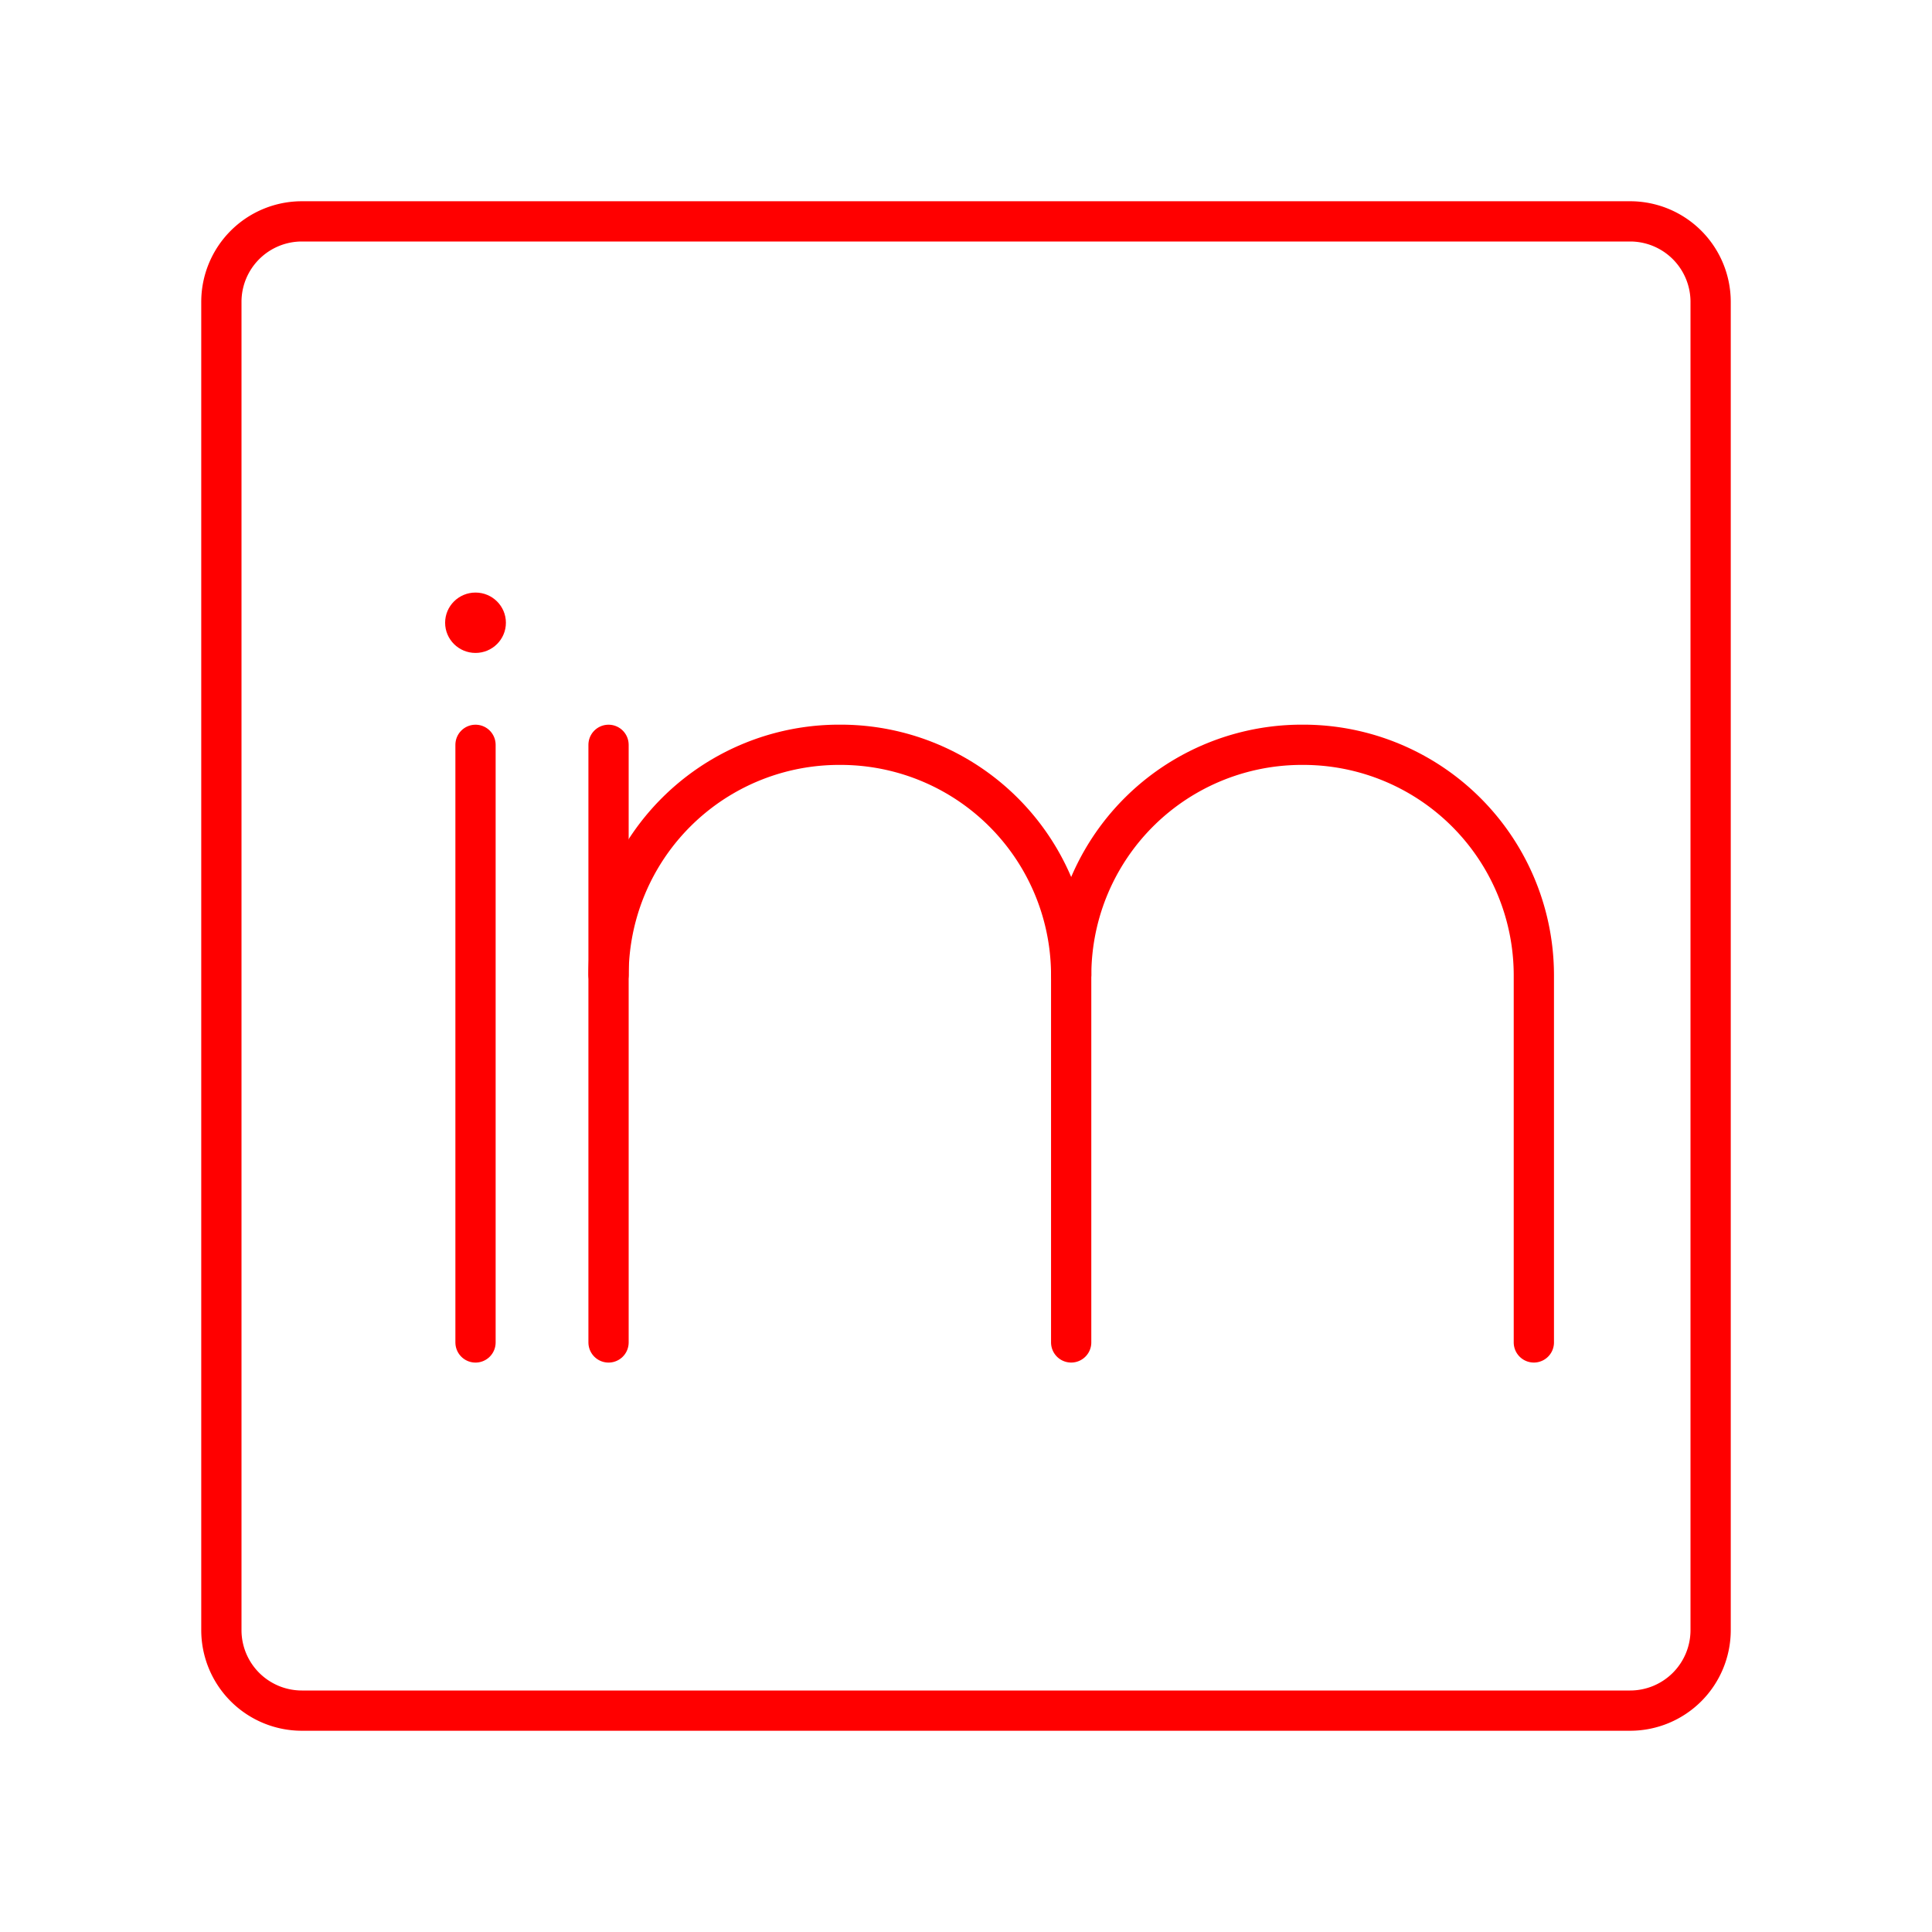 <svg xmlns="http://www.w3.org/2000/svg" viewBox="0 0 48 48"><defs><style>.a{fill:none;stroke:#ff0000;stroke-linecap:round;stroke-linejoin:round;}.b{fill:#ff0000;}</style></defs><path class="a" d="M5.5,19.6V40.5a2,2,0,0,0,2,2h33a2,2,0,0,0,2-2V7.5a2,2,0,0,0-2-2H7.5a2,2,0,0,0-2,2V19.6"/><path class="a" d="M15.119,24.215a5.729,5.729,0,0,1,5.747-5.711h0a5.729,5.729,0,0,1,5.747,5.711v9.137"/><line class="a" x1="15.119" y1="18.505" x2="15.119" y2="33.353"/><path class="a" d="M26.614,24.215a5.729,5.729,0,0,1,5.747-5.711h0a5.729,5.729,0,0,1,5.747,5.711v9.137"/><ellipse class="b" cx="11.814" cy="15.472" rx="0.755" ry="0.75"/><line class="a" x1="11.814" y1="18.505" x2="11.814" y2="33.353"/></svg>